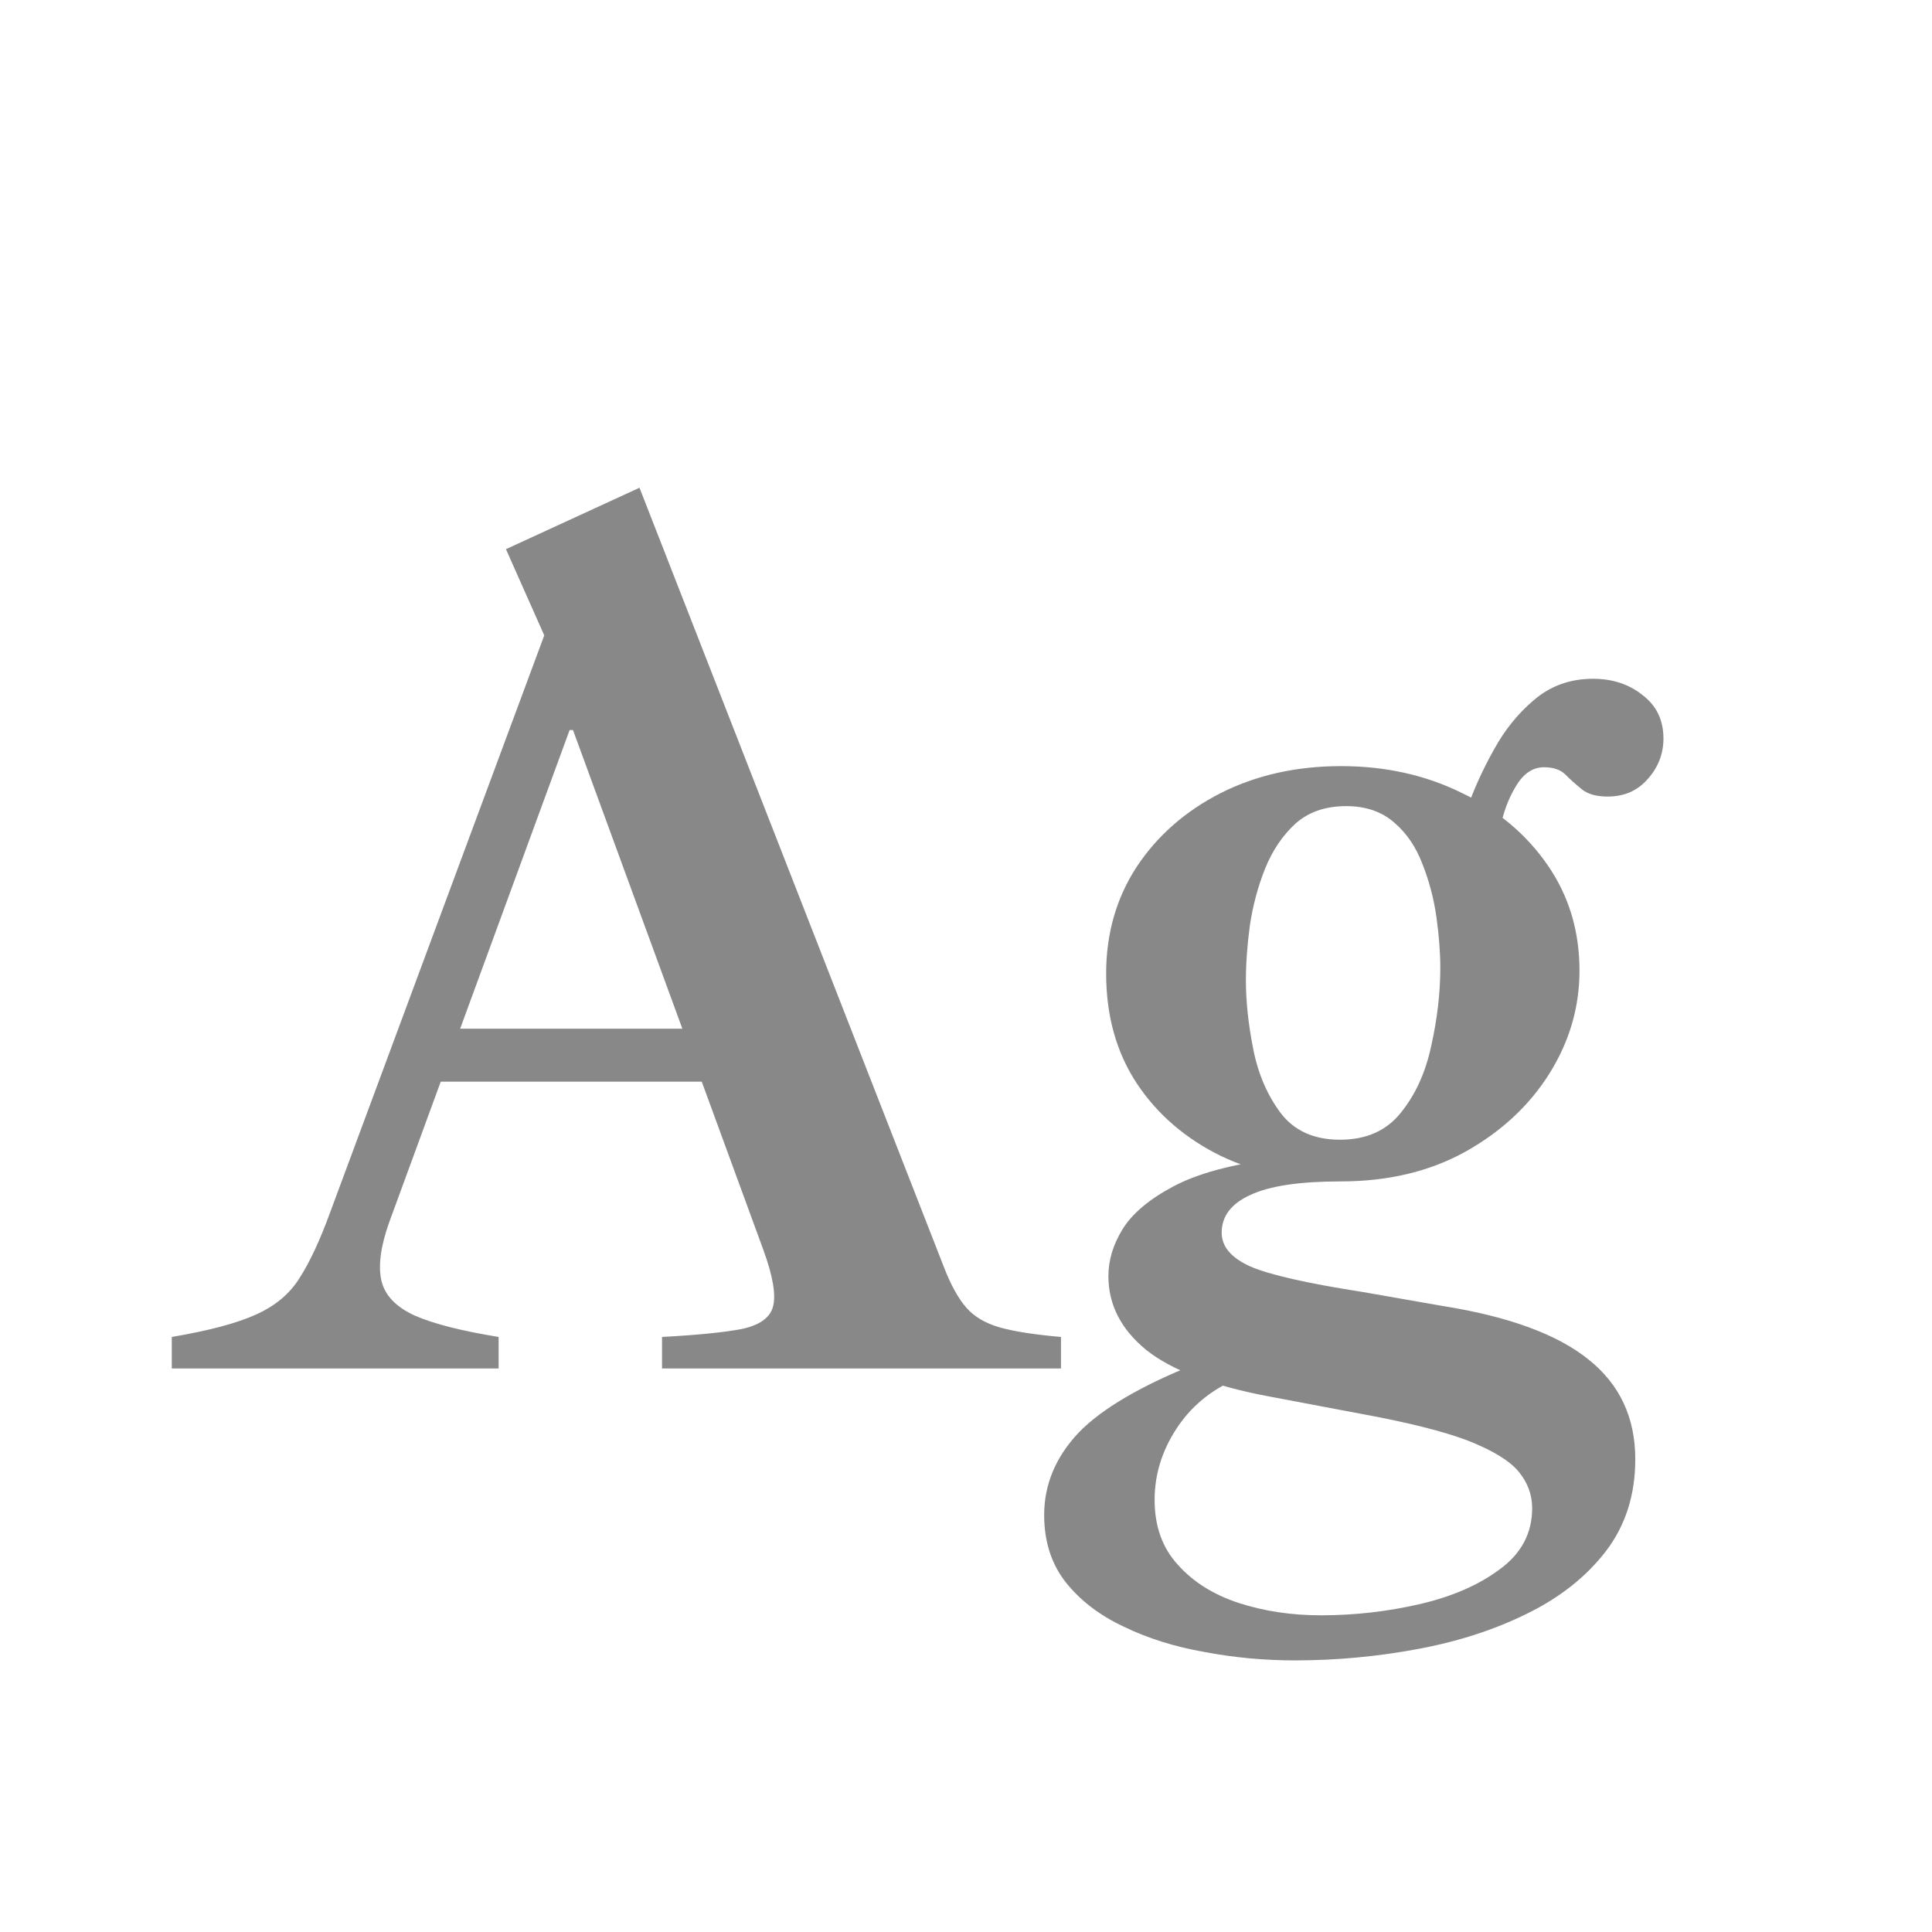 <svg width="24" height="24" viewBox="0 0 24 24" fill="none" xmlns="http://www.w3.org/2000/svg">
<path d="M2.134 17V16.608C2.601 16.529 2.951 16.435 3.184 16.328C3.422 16.221 3.602 16.069 3.723 15.873C3.849 15.677 3.975 15.406 4.101 15.061L6.761 7.893L6.285 6.822L7.944 6.059L11.731 15.754C11.815 15.969 11.906 16.132 12.004 16.244C12.102 16.356 12.24 16.438 12.417 16.489C12.599 16.54 12.854 16.58 13.18 16.608V17H8.224V16.608C8.658 16.585 8.987 16.552 9.211 16.51C9.435 16.463 9.566 16.37 9.603 16.23C9.641 16.085 9.601 15.852 9.484 15.53L7.118 9.069H7.076L4.836 15.18C4.729 15.479 4.696 15.721 4.738 15.908C4.78 16.09 4.918 16.235 5.151 16.342C5.385 16.445 5.732 16.533 6.194 16.608V17H2.134ZM5.165 13.437V12.779H9.211V13.437H5.165ZM18.228 10.035C18.312 9.797 18.421 9.557 18.557 9.314C18.692 9.067 18.86 8.859 19.061 8.691C19.266 8.518 19.509 8.432 19.789 8.432C20.031 8.432 20.237 8.5 20.405 8.635C20.577 8.766 20.664 8.945 20.664 9.174C20.664 9.365 20.598 9.533 20.468 9.678C20.342 9.823 20.176 9.895 19.971 9.895C19.831 9.895 19.723 9.865 19.649 9.804C19.574 9.743 19.506 9.683 19.446 9.622C19.385 9.561 19.296 9.531 19.18 9.531C19.04 9.531 18.923 9.61 18.83 9.769C18.736 9.923 18.671 10.1 18.634 10.301L18.228 10.035ZM16.646 14.158C16.972 14.158 17.224 14.046 17.402 13.822C17.584 13.598 17.71 13.32 17.78 12.989C17.854 12.658 17.892 12.336 17.892 12.023C17.892 11.827 17.875 11.615 17.843 11.386C17.81 11.157 17.752 10.938 17.668 10.728C17.588 10.518 17.472 10.348 17.318 10.217C17.164 10.082 16.965 10.014 16.723 10.014C16.466 10.014 16.256 10.086 16.093 10.231C15.934 10.376 15.808 10.562 15.715 10.791C15.626 11.015 15.563 11.251 15.526 11.498C15.493 11.745 15.477 11.972 15.477 12.177C15.477 12.438 15.507 12.723 15.568 13.031C15.628 13.339 15.743 13.605 15.911 13.829C16.079 14.048 16.324 14.158 16.646 14.158ZM16.653 14.676C16.144 14.676 15.771 14.732 15.533 14.844C15.295 14.951 15.176 15.108 15.176 15.313C15.176 15.486 15.295 15.626 15.533 15.733C15.771 15.836 16.233 15.941 16.919 16.048L17.92 16.223C18.741 16.354 19.345 16.575 19.733 16.888C20.12 17.196 20.314 17.609 20.314 18.127C20.314 18.57 20.192 18.951 19.95 19.268C19.707 19.585 19.38 19.844 18.97 20.045C18.564 20.246 18.109 20.393 17.605 20.486C17.105 20.579 16.599 20.626 16.086 20.626C15.703 20.626 15.327 20.591 14.959 20.521C14.59 20.456 14.256 20.351 13.958 20.206C13.659 20.066 13.419 19.882 13.237 19.653C13.059 19.424 12.971 19.147 12.971 18.82C12.971 18.442 13.113 18.101 13.398 17.798C13.687 17.499 14.177 17.212 14.868 16.937L15.351 17.133C15.033 17.273 14.786 17.481 14.609 17.756C14.431 18.031 14.343 18.323 14.343 18.631C14.343 18.958 14.438 19.226 14.63 19.436C14.821 19.651 15.073 19.809 15.386 19.912C15.703 20.015 16.044 20.066 16.408 20.066C16.828 20.066 17.238 20.019 17.64 19.926C18.041 19.833 18.372 19.688 18.634 19.492C18.9 19.296 19.033 19.044 19.033 18.736C19.033 18.568 18.977 18.416 18.865 18.281C18.753 18.146 18.543 18.017 18.235 17.896C17.927 17.779 17.479 17.667 16.891 17.56L15.743 17.343C15.057 17.212 14.555 17.021 14.238 16.769C13.925 16.512 13.769 16.207 13.769 15.852C13.769 15.656 13.827 15.462 13.944 15.271C14.065 15.075 14.275 14.898 14.574 14.739C14.872 14.58 15.29 14.466 15.827 14.396L16.653 14.676ZM16.653 14.676C16.107 14.676 15.612 14.571 15.169 14.361C14.73 14.146 14.382 13.848 14.126 13.465C13.869 13.078 13.741 12.62 13.741 12.093C13.741 11.598 13.867 11.157 14.119 10.77C14.375 10.383 14.723 10.077 15.162 9.853C15.605 9.629 16.104 9.517 16.66 9.517C17.206 9.517 17.703 9.627 18.151 9.846C18.599 10.061 18.956 10.359 19.222 10.742C19.488 11.125 19.621 11.563 19.621 12.058C19.621 12.511 19.497 12.935 19.25 13.332C19.002 13.729 18.655 14.053 18.207 14.305C17.763 14.552 17.245 14.676 16.653 14.676Z" fill="#888888"/>
</svg>
